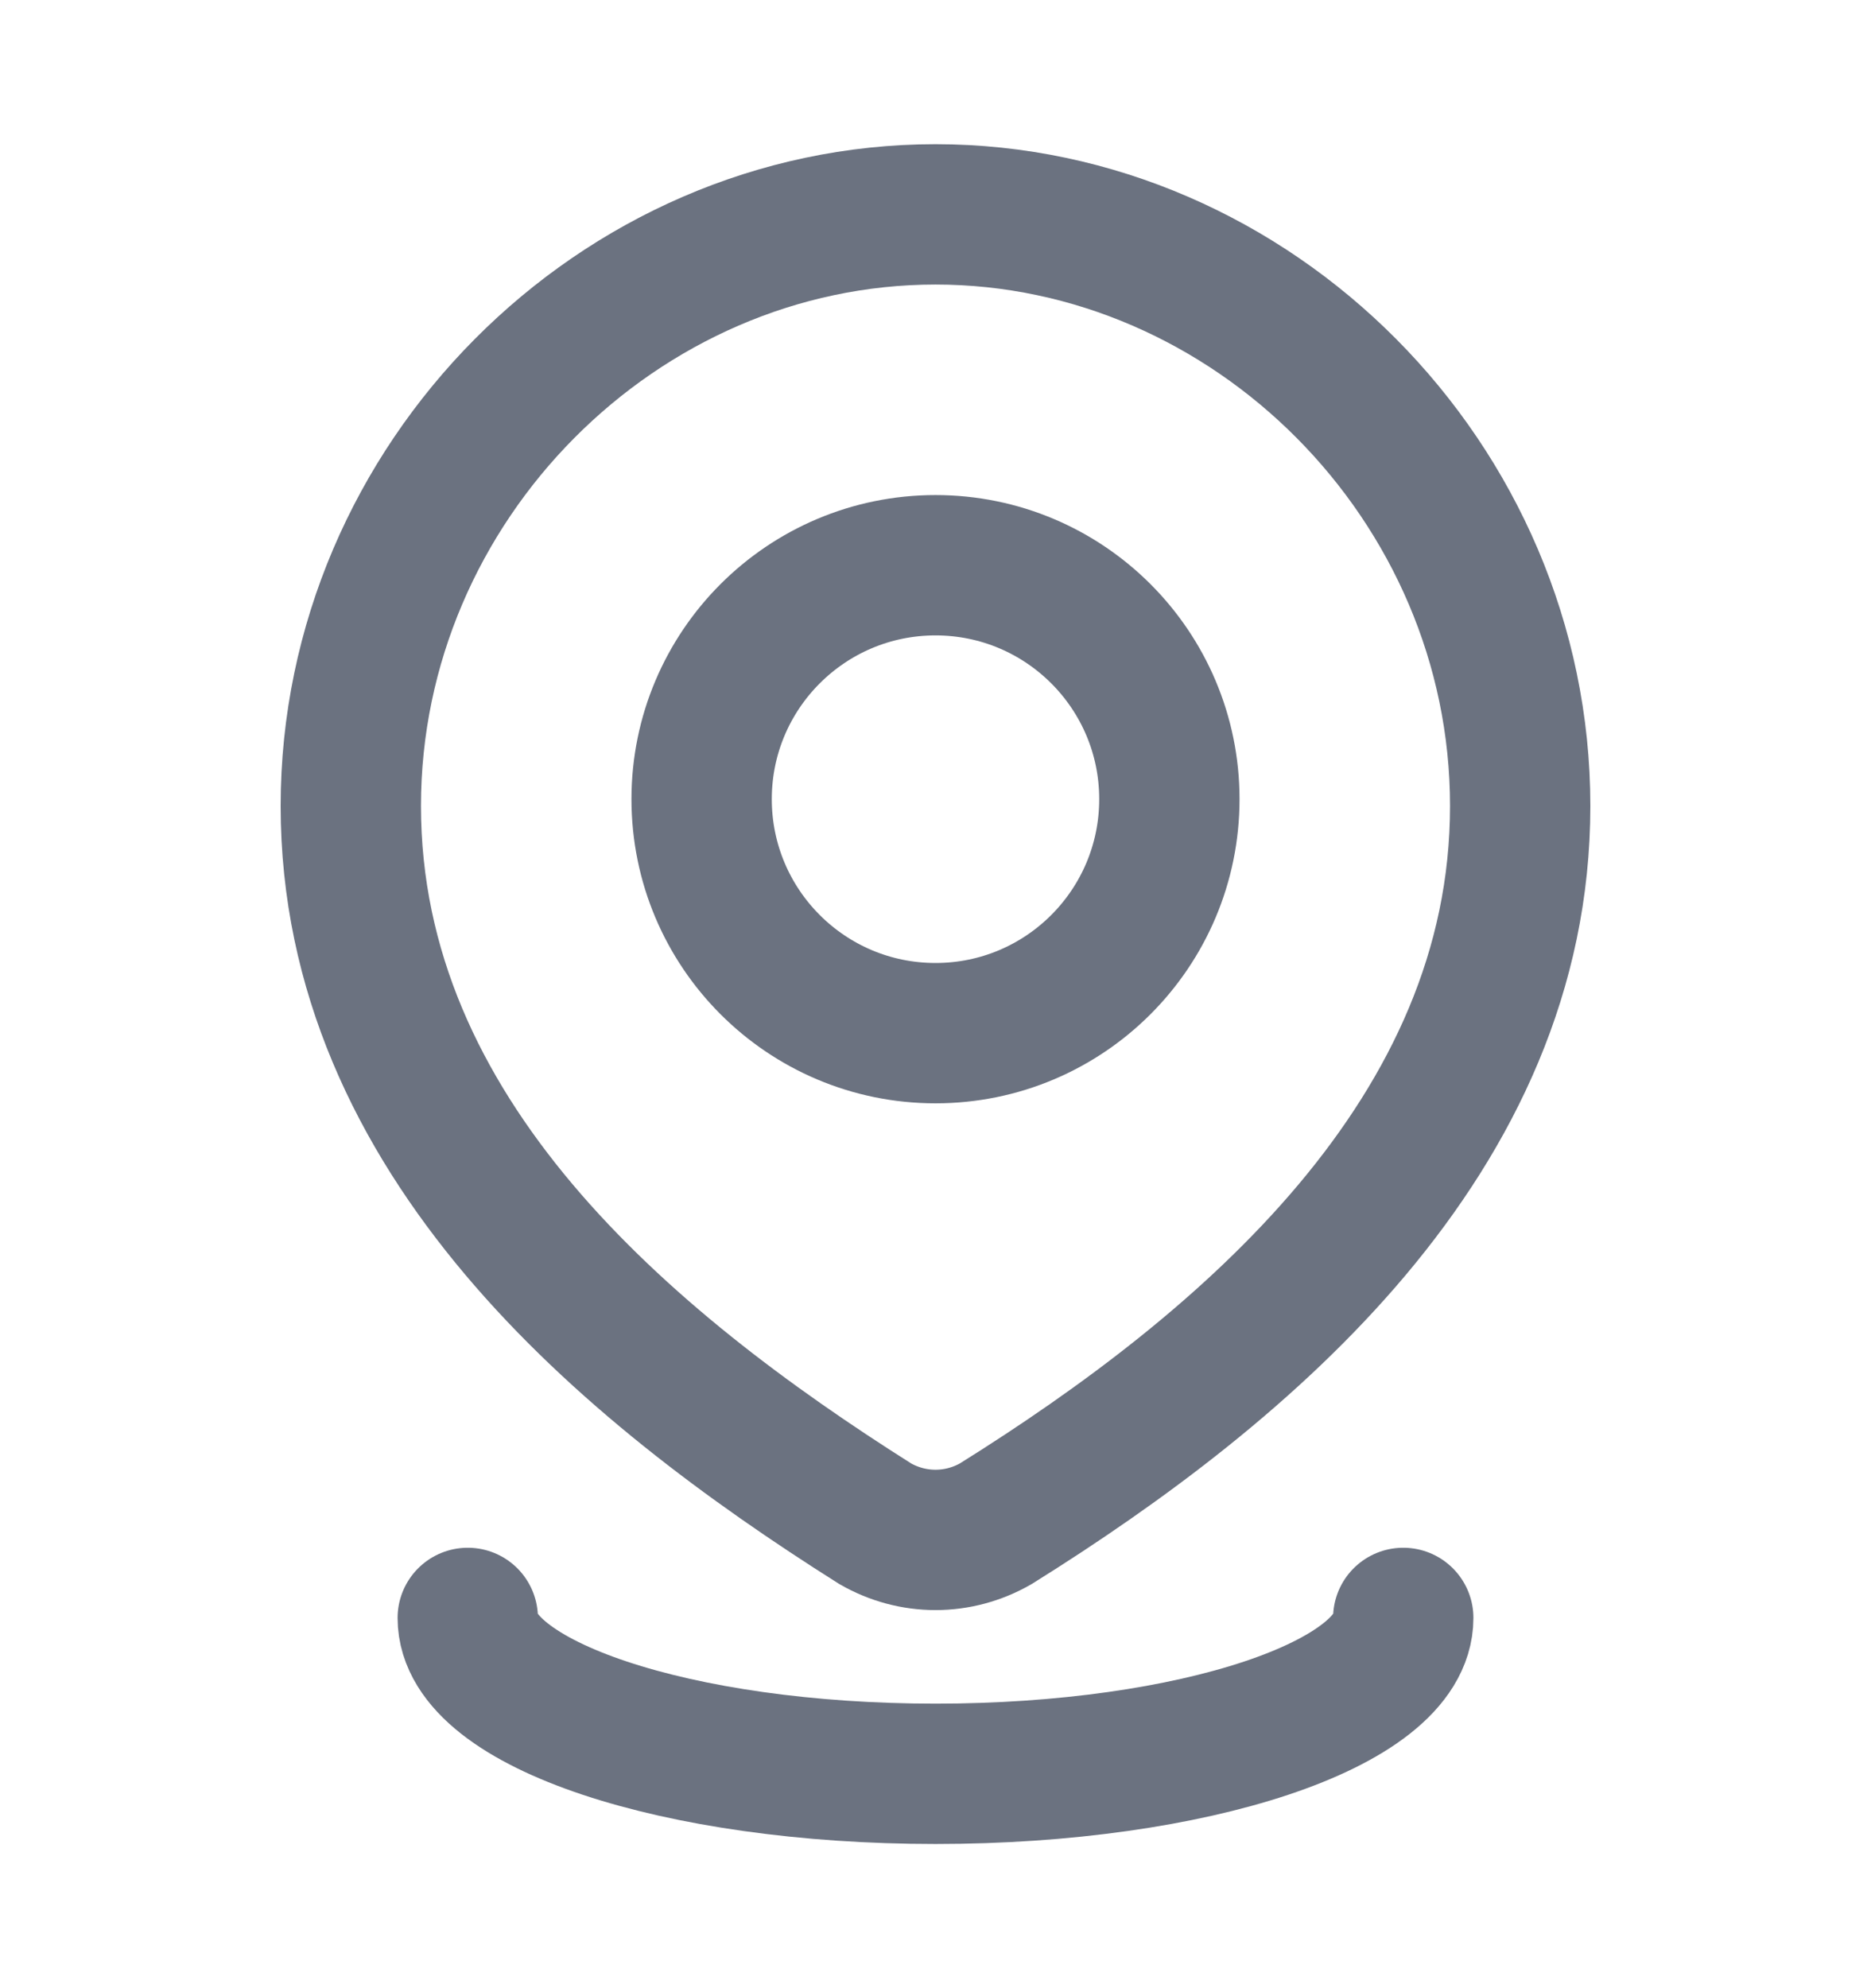 <svg width="16" height="17" viewBox="0 0 16 17" fill="none" xmlns="http://www.w3.org/2000/svg">
<path d="M10 6.833C10 7.938 9.105 8.834 8 8.834C6.895 8.834 6 7.938 6 6.833C6 5.729 6.895 4.833 8 4.833C9.105 4.833 10 5.729 10 6.833Z" stroke="#6B7280" stroke-width="1.2"/>
<path d="M8 1.833C10.706 1.833 13 4.119 13 6.891C13 9.708 10.668 11.685 8.515 13.029C8.358 13.119 8.181 13.167 8 13.167C7.819 13.167 7.642 13.119 7.485 13.029C5.335 11.672 3 9.718 3 6.891C3 4.119 5.294 1.833 8 1.833Z" stroke="#6B7280" stroke-width="1.2"/>
<path d="M12 13.834C12 14.57 10.209 15.167 8 15.167C5.791 15.167 4 14.57 4 13.834" stroke="#6B7280" stroke-width="1.2" stroke-linecap="round"/>
</svg>

